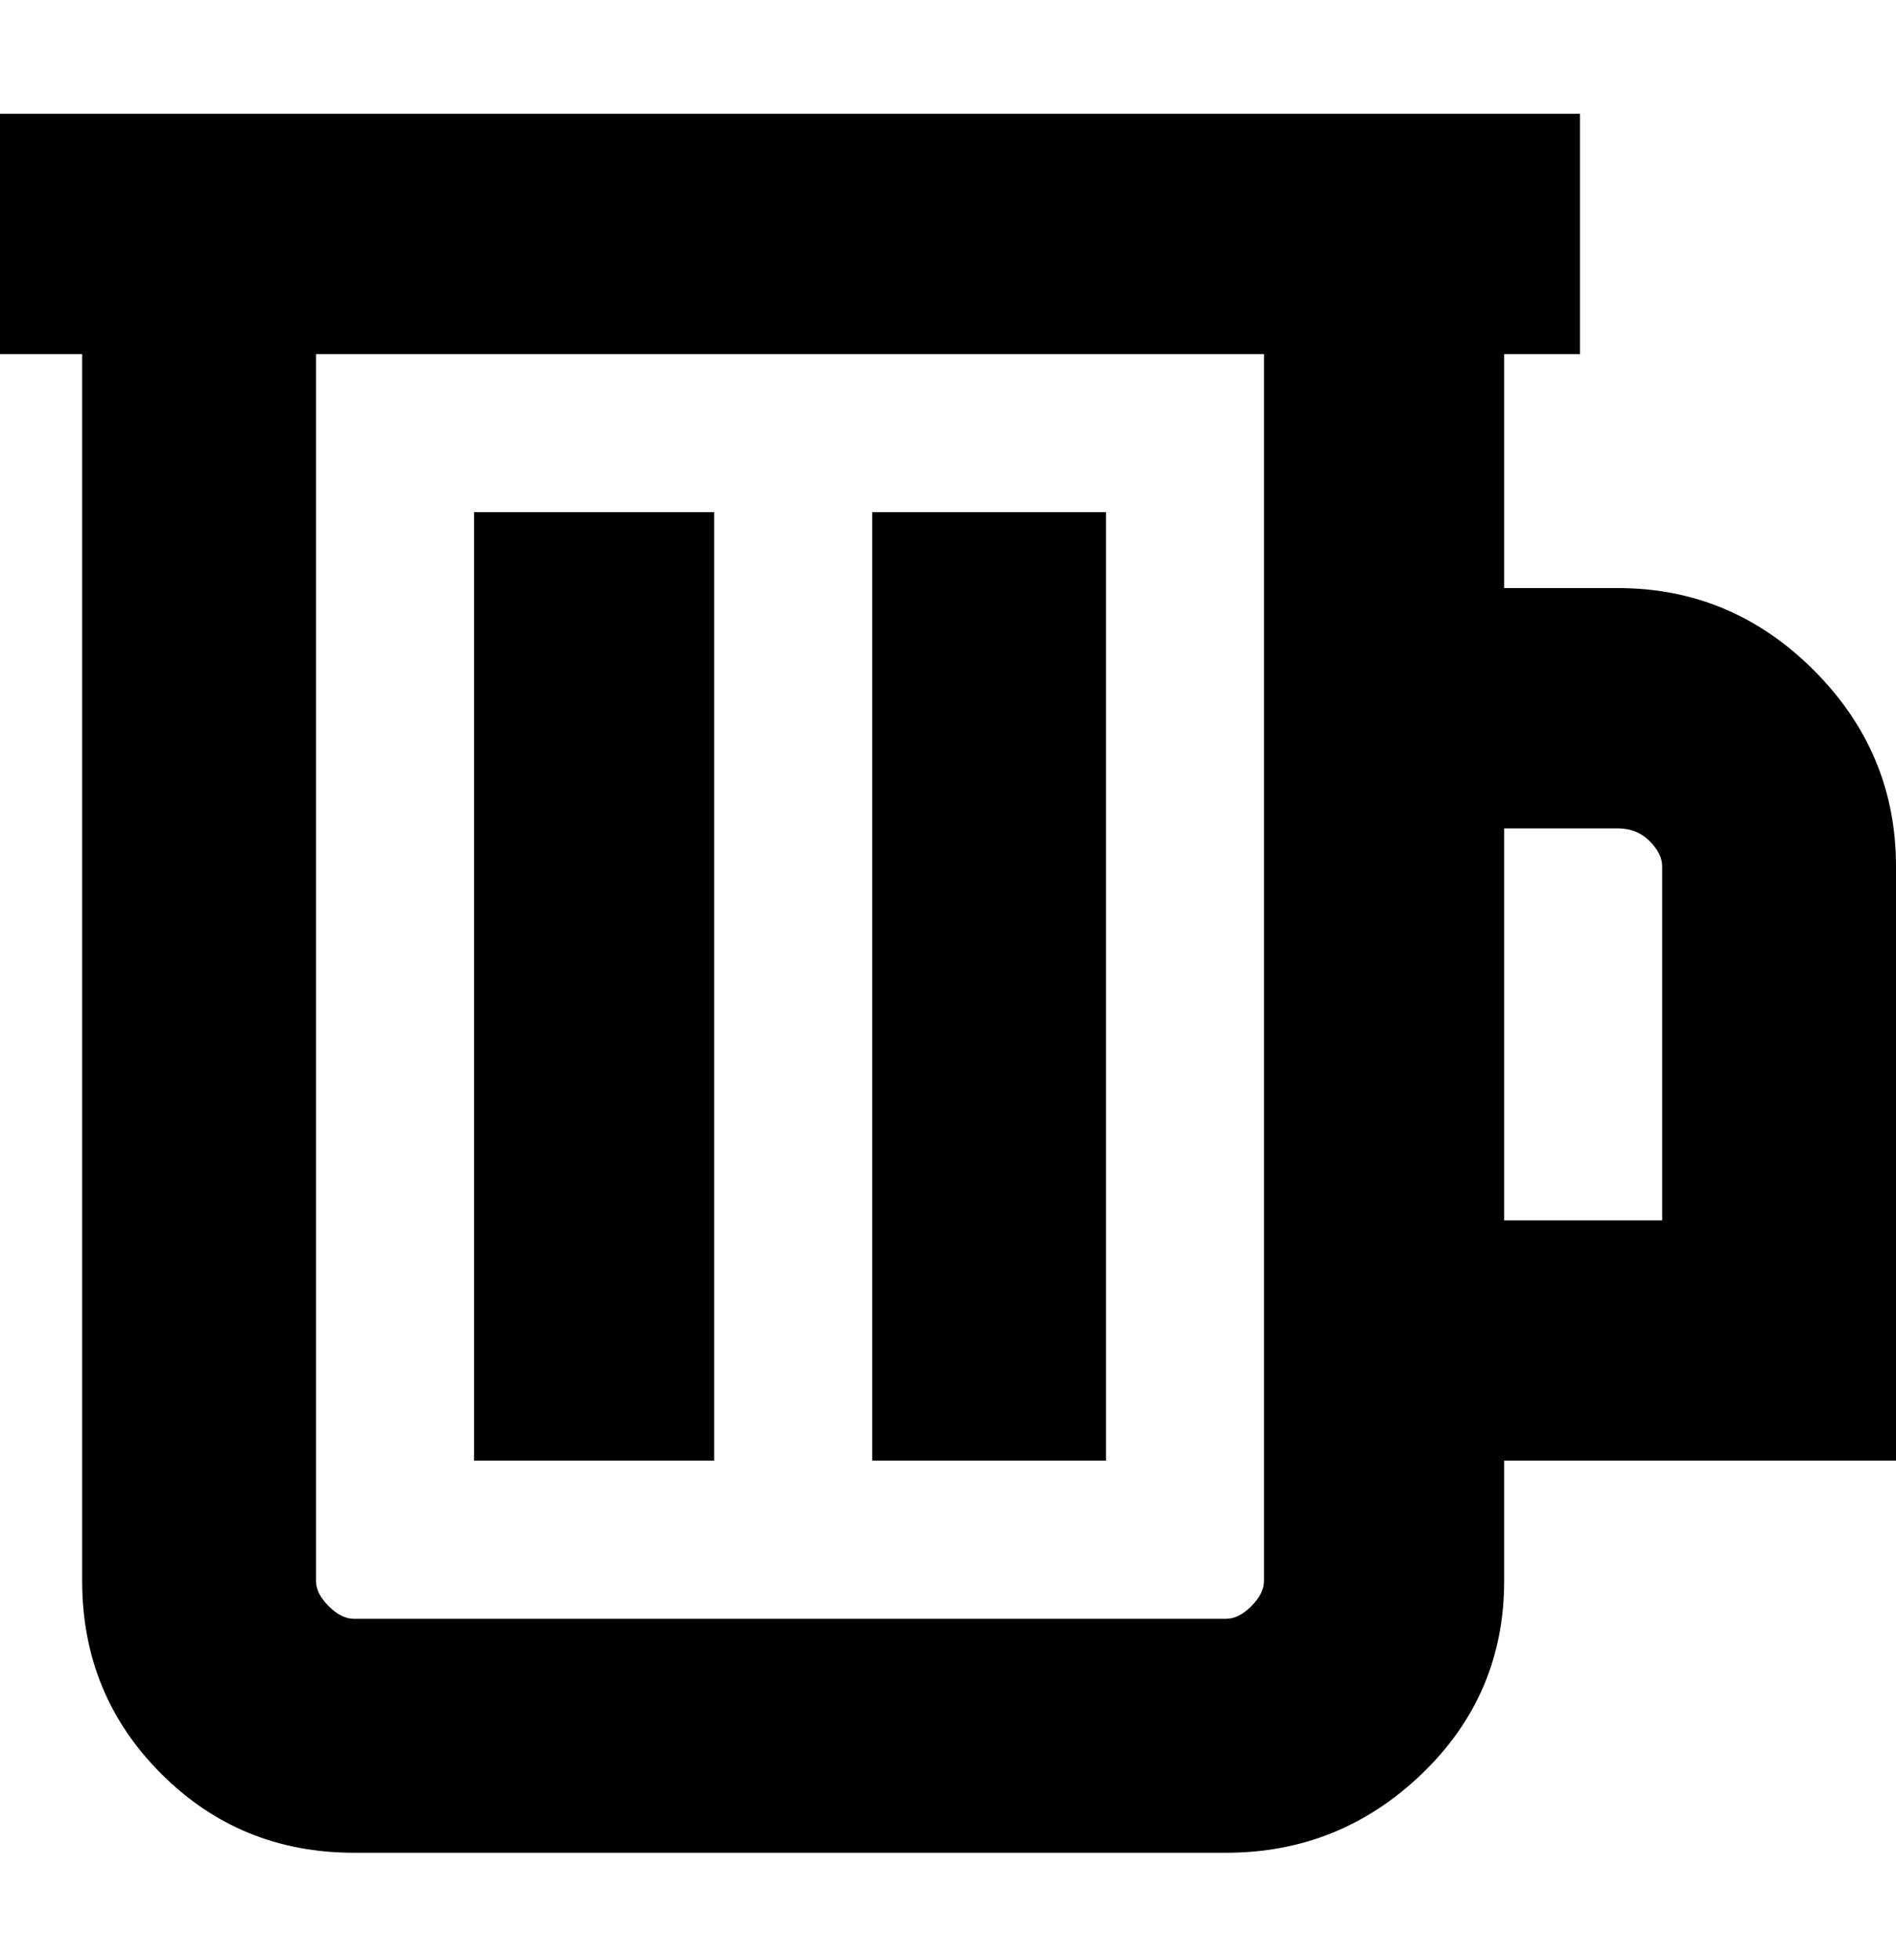<svg viewBox="0 0 300 310" xmlns="http://www.w3.org/2000/svg"><path d="M300 137q0-18-13-31t-31-13h-18V56h12V18H0v38h13v194q0 18 12.5 30.5T56 293h138q18 0 31-12.5t13-30.5v-19h62v-94zM194 256H56q-2 0-4-2t-2-4V56h150v194q0 2-2 4t-4 2zm69-63h-25v-62h18q3 0 5 2t2 4v56zM75 81h38v150H75V81zm63 0h37v150h-37V81z"/></svg>